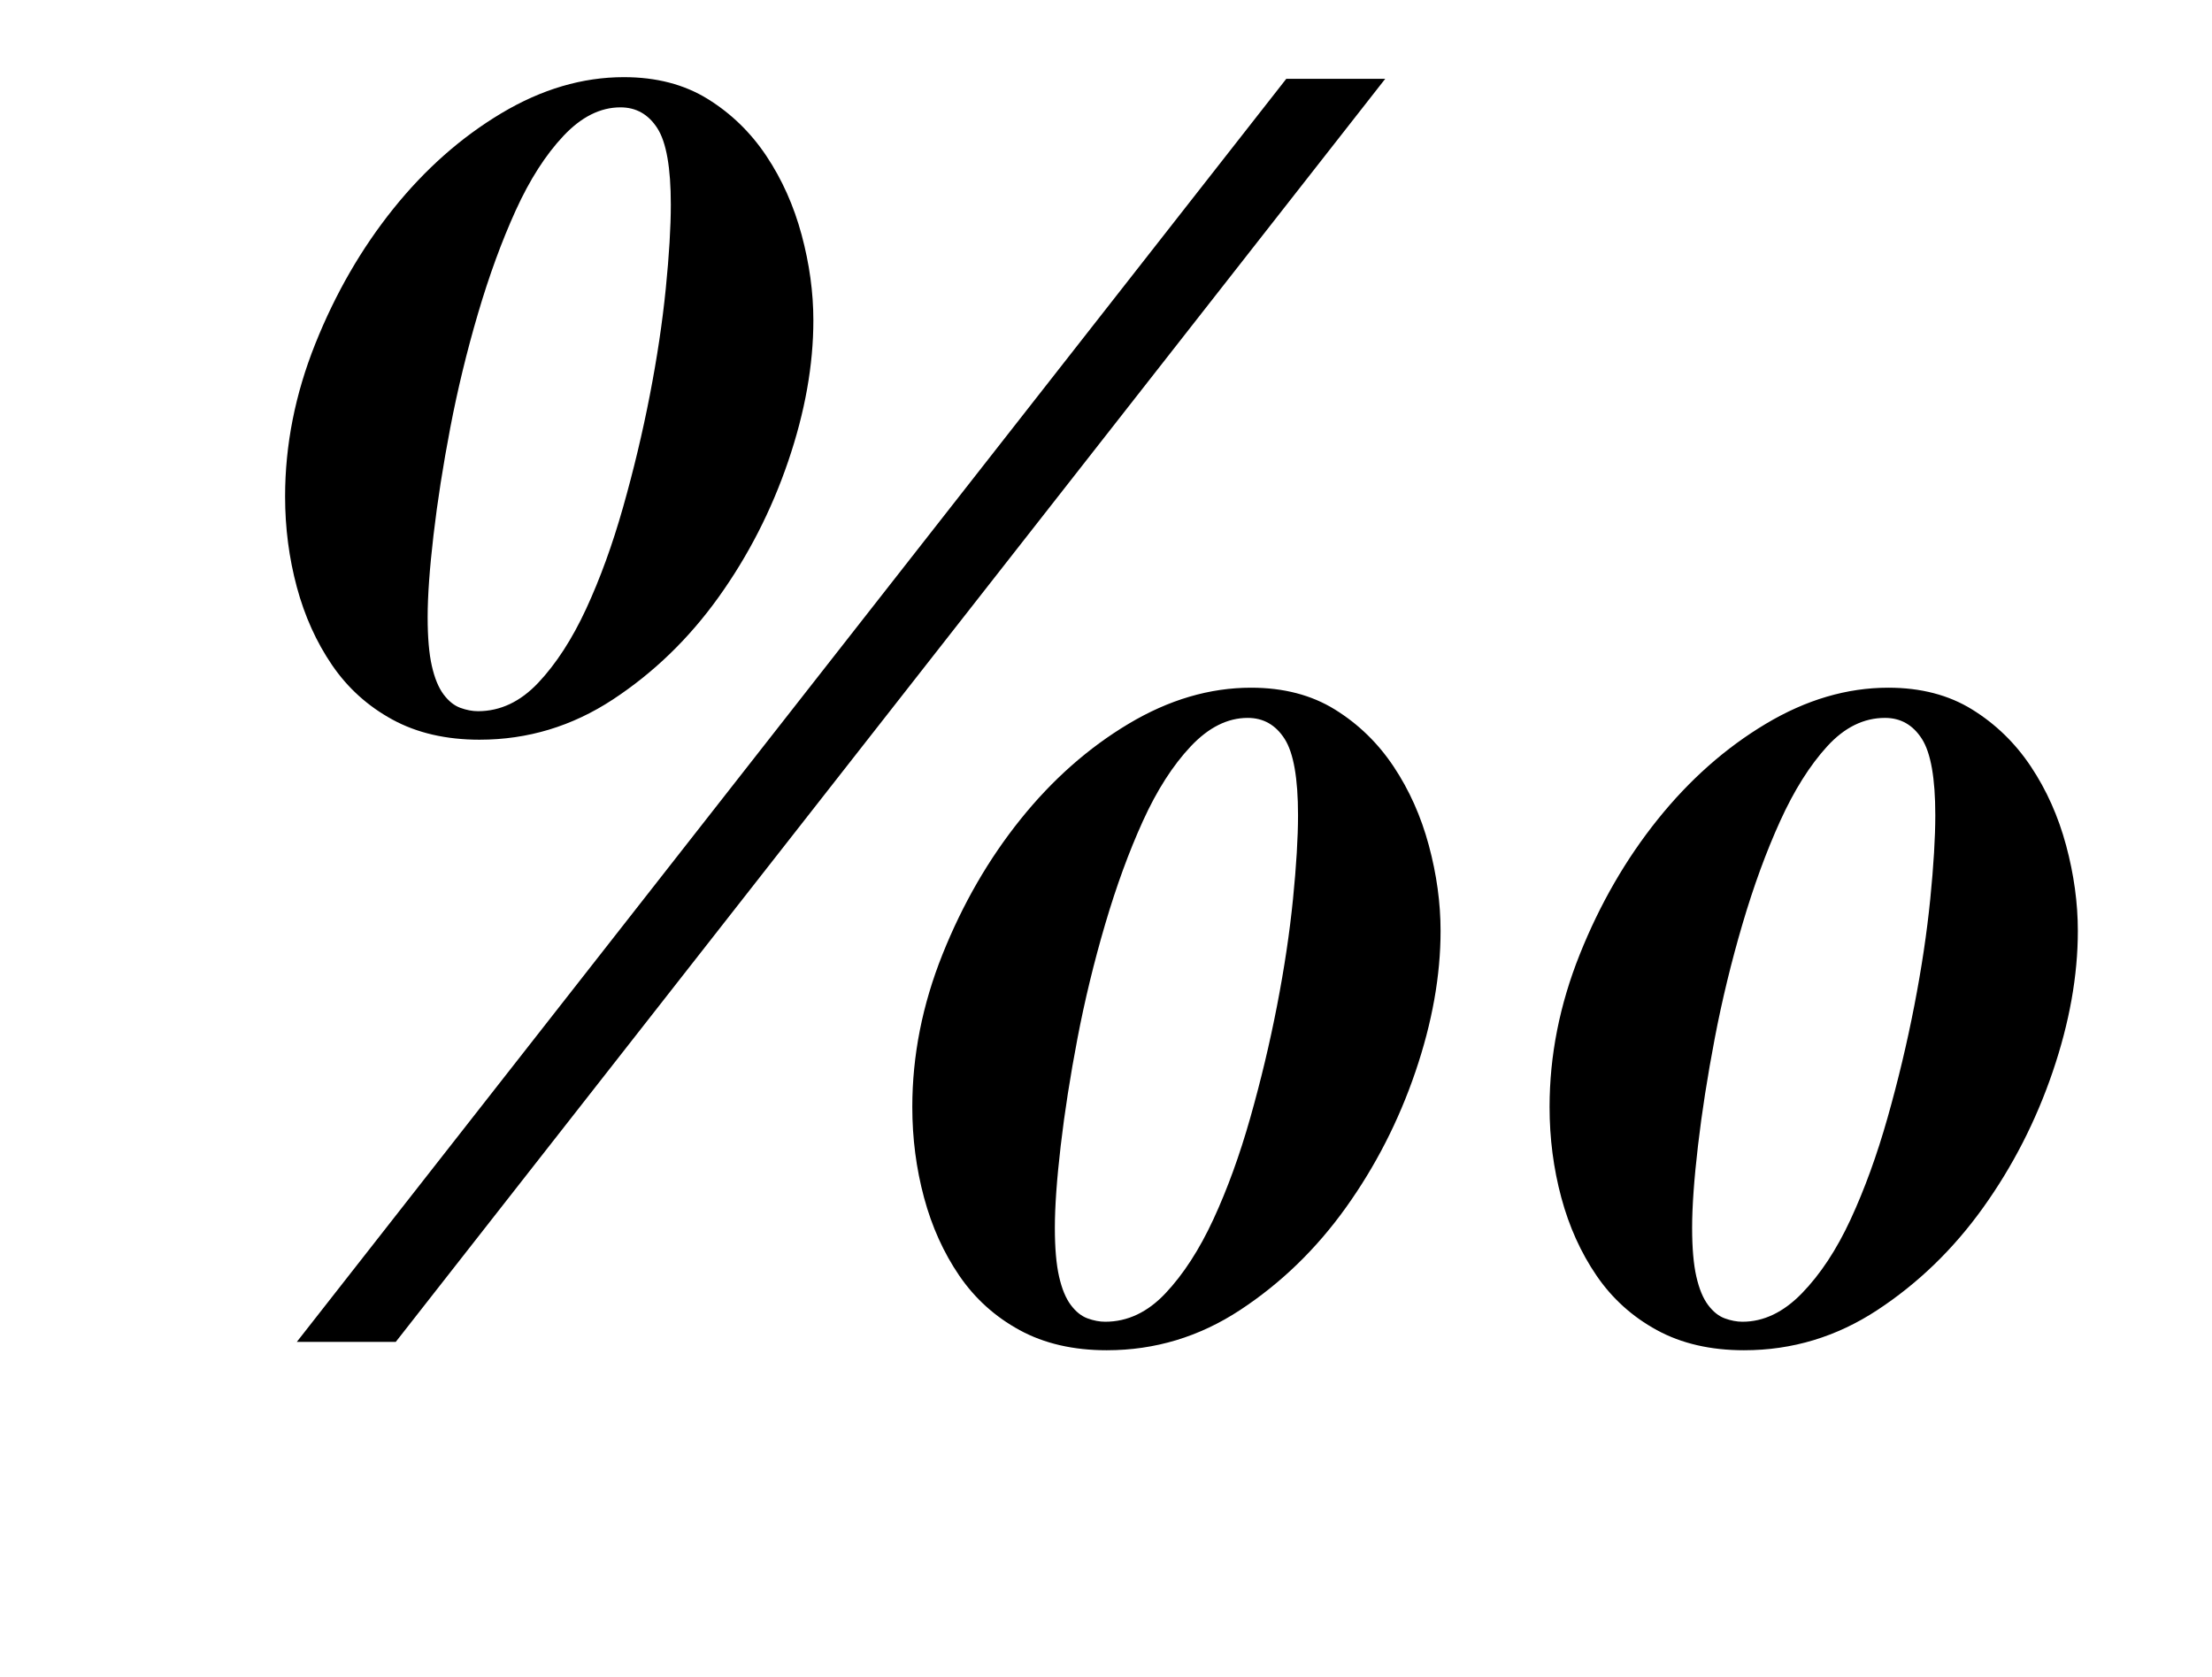 <?xml version="1.0" standalone="no"?>
<!DOCTYPE svg PUBLIC "-//W3C//DTD SVG 1.1//EN" "http://www.w3.org/Graphics/SVG/1.1/DTD/svg11.dtd" >
<svg xmlns="http://www.w3.org/2000/svg" xmlns:xlink="http://www.w3.org/1999/xlink" version="1.1" viewBox="-10 0 1319 1000">
  <g transform="matrix(1 0 0 -1 0 800)">
   <path fill="currentColor"
d="M816 753l-590 -753h-59l590 753h59zM276 359q-30 0 -52 12t-36 32.5t-21 46.5t-7 54q0 46 18 91t46.5 80.5t64.5 57t73 21.5q29 0 50 -13t35 -34t21 -47t7 -51q0 -40 -15 -84t-41.5 -81t-63 -61t-79.5 -24zM360 736q-18 0 -34 -17t-28.5 -44.5t-22.5 -61.5t-16.5 -68
t-10 -64t-3.5 -49q0 -18 2.5 -29t7 -17t10 -8t10.5 -2q20 0 36 17t28.5 44t22 60.5t16 67t9.5 63.5t3 50q0 33 -8 45.5t-22 12.5zM650 -5q-30 0 -52 12t-36 32.5t-21 46.5t-7 54q0 46 18 91t46.5 80.5t64.5 57t73 21.5q29 0 50 -13t35 -34t21 -47t7 -51q0 -40 -15 -84
t-41.5 -81t-63 -61t-79.5 -24zM734 372q-18 0 -34 -17t-28.5 -44.5t-22.5 -61.5t-16.5 -68t-10 -64t-3.5 -49q0 -18 2.5 -29t7 -17t10 -8t10.5 -2q20 0 36 17t28.5 44t22 60.5t16 67t9.5 63.5t3 50q0 33 -8 45.5t-22 12.5zM1030 -5q-30 0 -52 12t-36 32.5t-21 46.5t-7 54
q0 46 18 91t46.5 80.5t64.5 57t73 21.5q29 0 50 -13t35 -34t21 -47t7 -51q0 -40 -15 -84t-41.5 -81t-63 -61t-79.5 -24zM1114 372q-19 0 -34.5 -17t-28 -44.5t-22.5 -61.5t-16.5 -68t-10 -64t-3.5 -49q0 -18 2.5 -29t7 -17t10 -8t10.5 -2q19 0 35.5 17t29 44t22 60.5t16 67
t9.5 63.5t3 50q0 33 -8 45.5t-22 12.5z" />
  </g>

</svg>
